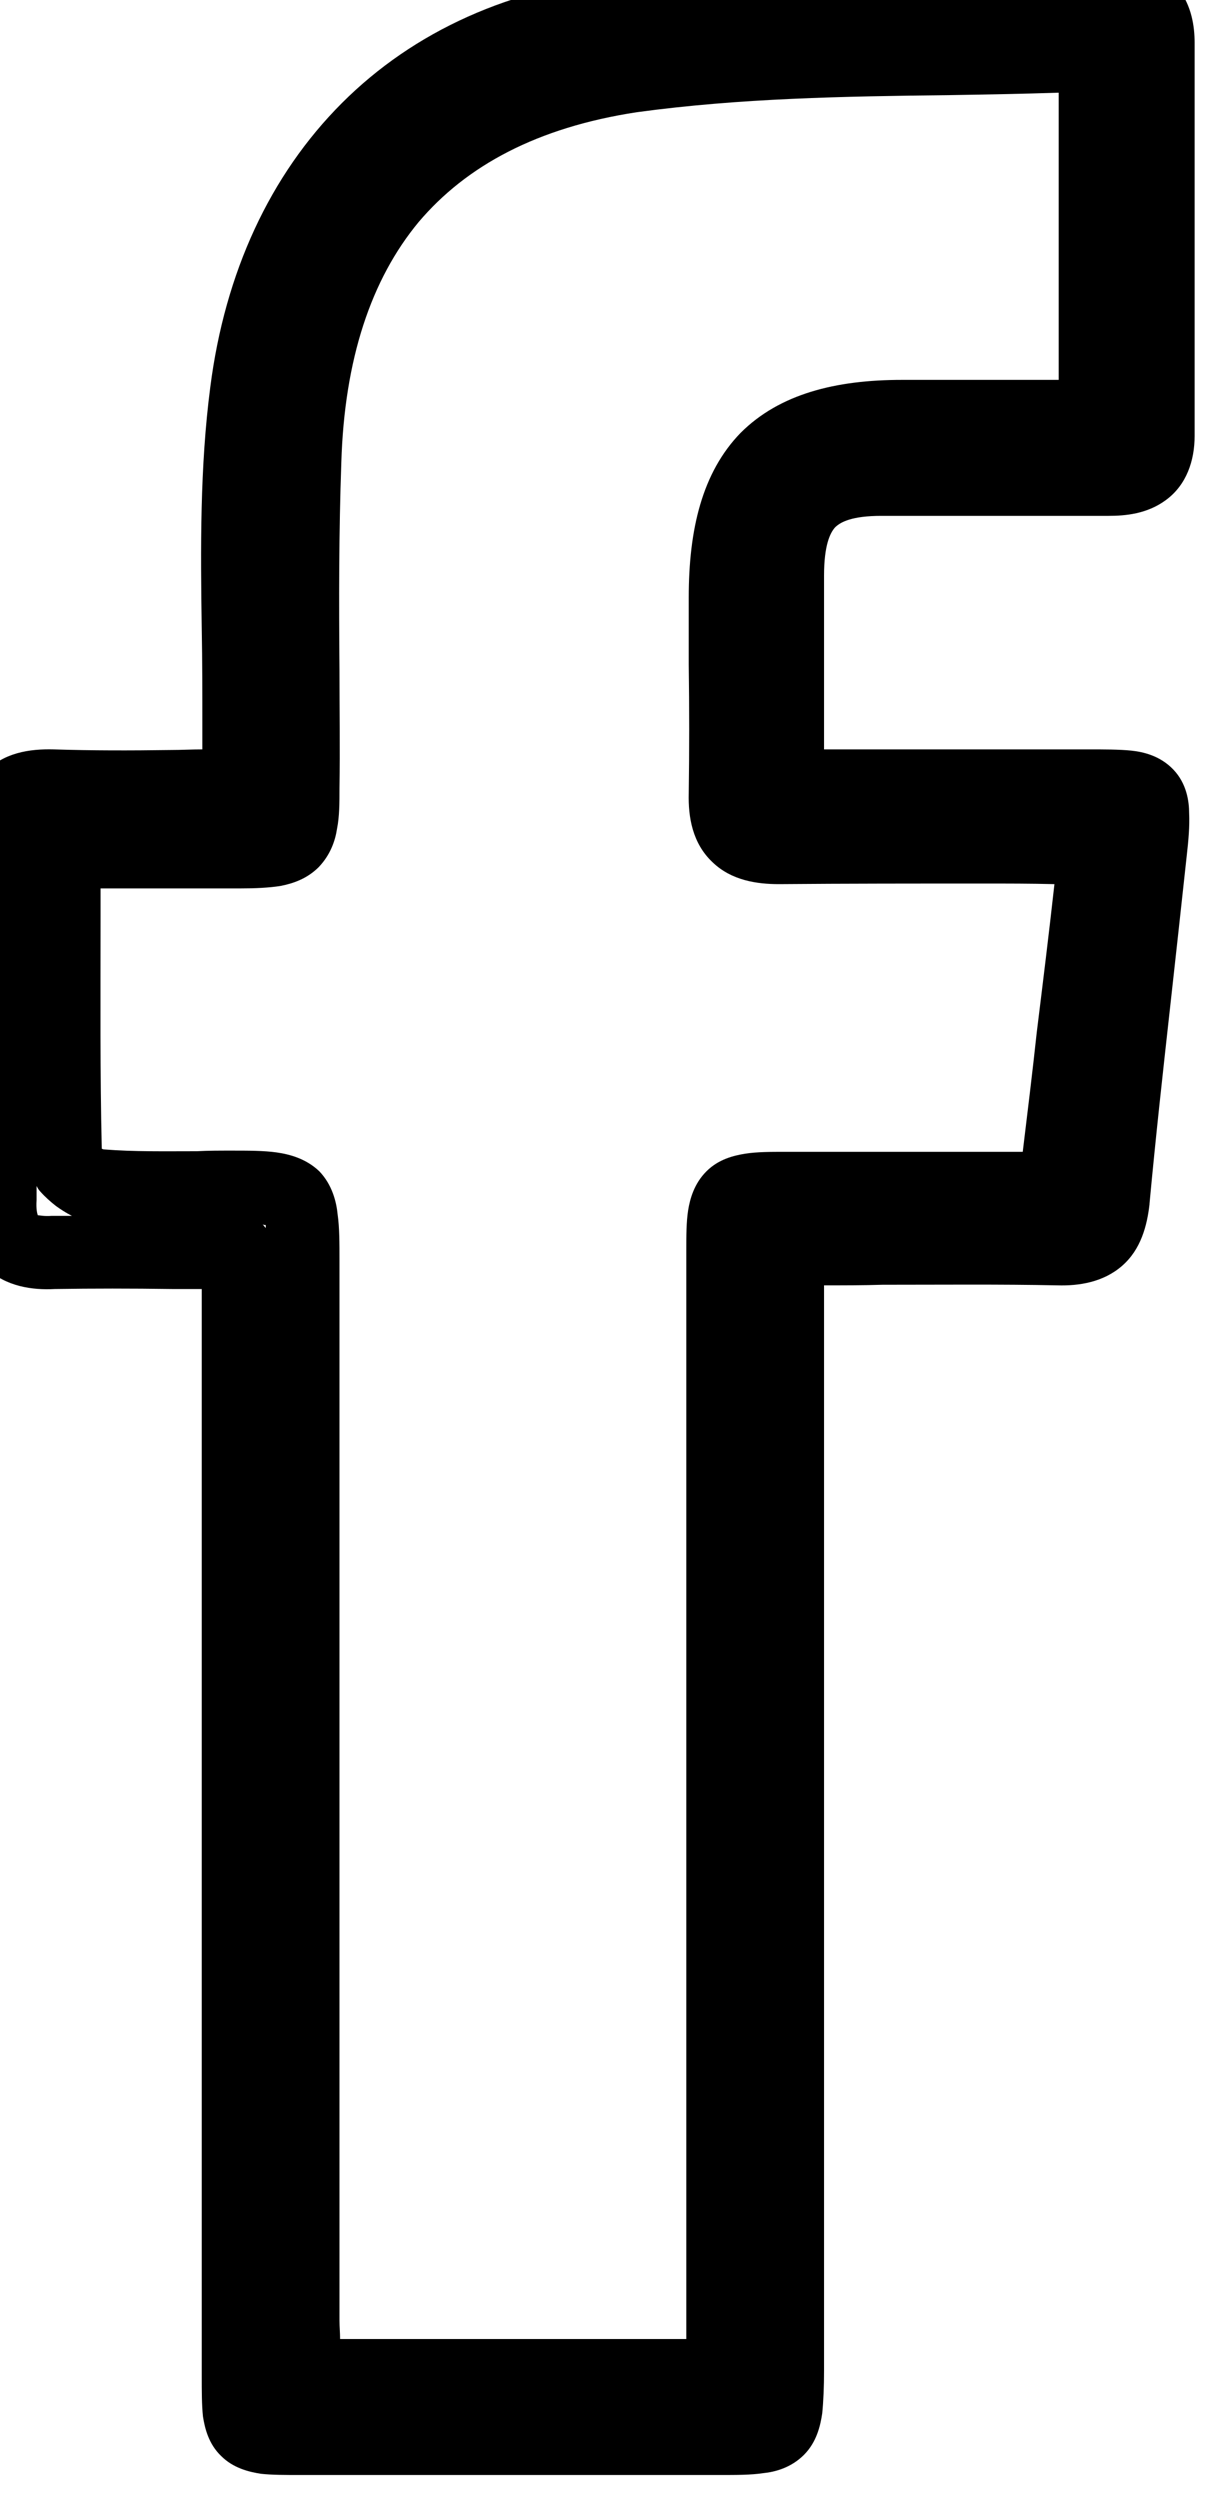 <svg width="20" height="41" viewBox="0 0 20 41" fill="none" xmlns="http://www.w3.org/2000/svg" xmlns:xlink="http://www.w3.org/1999/xlink">
	<desc>
			Created with Pixso.
	</desc>
	<defs/>
	<path id="Vector (Stroke)" d="M18.37 -0.6C18.72 -0.6 19.08 -0.5 19.33 -0.19C19.55 0.09 19.6 0.43 19.6 0.7L19.6 7.15C19.6 7.55 19.47 7.95 19.13 8.2C18.82 8.43 18.46 8.46 18.19 8.46L14.46 8.46C13.98 8.46 13.79 8.56 13.7 8.65C13.62 8.74 13.52 8.94 13.52 9.44L13.52 12.29L17.86 12.29C18.12 12.29 18.36 12.29 18.56 12.31C18.75 12.33 19.03 12.39 19.25 12.62C19.47 12.85 19.51 13.14 19.51 13.34C19.52 13.54 19.5 13.78 19.47 14.04C19.38 14.87 19.29 15.69 19.2 16.5C19.08 17.58 18.96 18.66 18.86 19.74L18.86 19.75C18.82 20.1 18.72 20.49 18.41 20.76C18.1 21.03 17.7 21.09 17.35 21.08C16.4 21.06 15.46 21.07 14.48 21.07C14.16 21.08 13.84 21.08 13.52 21.08L13.52 38.88C13.52 39.14 13.51 39.38 13.49 39.58C13.46 39.78 13.4 40.05 13.19 40.26C12.98 40.47 12.72 40.54 12.52 40.56C12.32 40.59 12.08 40.59 11.82 40.59L4.92 40.59C4.69 40.59 4.46 40.59 4.28 40.57C4.09 40.54 3.83 40.48 3.63 40.28C3.42 40.08 3.36 39.82 3.33 39.63C3.31 39.44 3.31 39.21 3.31 38.98L3.31 21.14C3.14 21.14 2.98 21.14 2.82 21.14C2.15 21.13 1.53 21.13 0.9 21.14C0.53 21.16 0.1 21.1 -0.22 20.8C-0.54 20.48 -0.61 20.05 -0.6 19.66C-0.58 17.71 -0.58 15.74 -0.6 13.78L-0.6 13.77C-0.6 13.42 -0.55 13 -0.26 12.68C0.05 12.34 0.49 12.28 0.88 12.29C1.51 12.31 2.13 12.31 2.8 12.3C2.97 12.3 3.14 12.29 3.32 12.29L3.32 11.91C3.32 11.39 3.32 10.85 3.31 10.31C3.29 9 3.28 7.65 3.45 6.35C3.69 4.47 4.43 2.87 5.61 1.69C6.79 0.51 8.38 -0.21 10.26 -0.39C12.11 -0.57 13.99 -0.58 15.84 -0.58C16.69 -0.58 17.53 -0.59 18.36 -0.6L18.37 -0.6ZM0.6 19.45C0.6 19.53 0.6 19.6 0.6 19.68L0.6 19.68C0.59 19.83 0.61 19.9 0.62 19.93C0.65 19.93 0.72 19.95 0.85 19.94L0.86 19.94C0.97 19.94 1.07 19.94 1.18 19.94C1.08 19.89 0.99 19.83 0.92 19.78C0.83 19.71 0.74 19.63 0.66 19.54C0.64 19.52 0.62 19.49 0.6 19.45ZM4.31 20.08L4.36 20.14C4.36 20.12 4.36 20.1 4.36 20.09C4.34 20.09 4.33 20.09 4.31 20.08ZM17.37 1.52C16.76 1.54 16.17 1.55 15.58 1.56C13.83 1.58 12.14 1.61 10.45 1.84C8.81 2.09 7.65 2.72 6.87 3.64C6.09 4.58 5.65 5.89 5.6 7.59C5.56 8.72 5.56 9.85 5.57 10.99C5.57 11.63 5.58 12.27 5.57 12.93C5.57 13.16 5.57 13.39 5.53 13.59C5.5 13.79 5.42 14.02 5.23 14.22C5.04 14.41 4.81 14.49 4.6 14.53C4.41 14.56 4.18 14.57 3.95 14.57L1.65 14.57C1.65 14.73 1.65 14.88 1.65 15.04C1.65 16.35 1.64 17.6 1.67 18.84C1.68 18.84 1.69 18.85 1.7 18.85C2.2 18.89 2.7 18.88 3.23 18.88C3.41 18.87 3.6 18.87 3.8 18.87C4.07 18.87 4.33 18.87 4.54 18.9C4.75 18.93 5.02 19 5.24 19.21C5.45 19.43 5.52 19.71 5.54 19.92C5.57 20.13 5.57 20.39 5.57 20.67L5.57 38.06C5.57 38.16 5.58 38.26 5.58 38.36L11.26 38.36L11.26 20.5C11.26 20.27 11.26 20.04 11.29 19.85C11.32 19.66 11.39 19.41 11.59 19.21C11.79 19.01 12.04 18.95 12.23 18.92C12.42 18.89 12.65 18.89 12.88 18.89L16.78 18.89C16.86 18.23 16.94 17.58 17.01 16.93C17.11 16.12 17.21 15.31 17.3 14.5C16.91 14.49 16.53 14.49 16.15 14.49C14.99 14.49 13.89 14.49 12.78 14.5L12.78 14.5C12.42 14.5 12 14.44 11.69 14.14C11.36 13.83 11.29 13.4 11.3 13.01L11.3 13.01C11.31 12.31 11.31 11.61 11.3 10.9C11.3 10.53 11.3 10.17 11.3 9.8C11.3 8.68 11.52 7.75 12.15 7.1C12.79 6.46 13.71 6.23 14.8 6.23L17.37 6.23L17.37 1.52ZM0.63 19.94C0.63 19.94 0.63 19.94 0.62 19.94L0.63 19.94Z" fill="#000000" fill-opacity="1" fill-rule="evenodd"/>
</svg>
